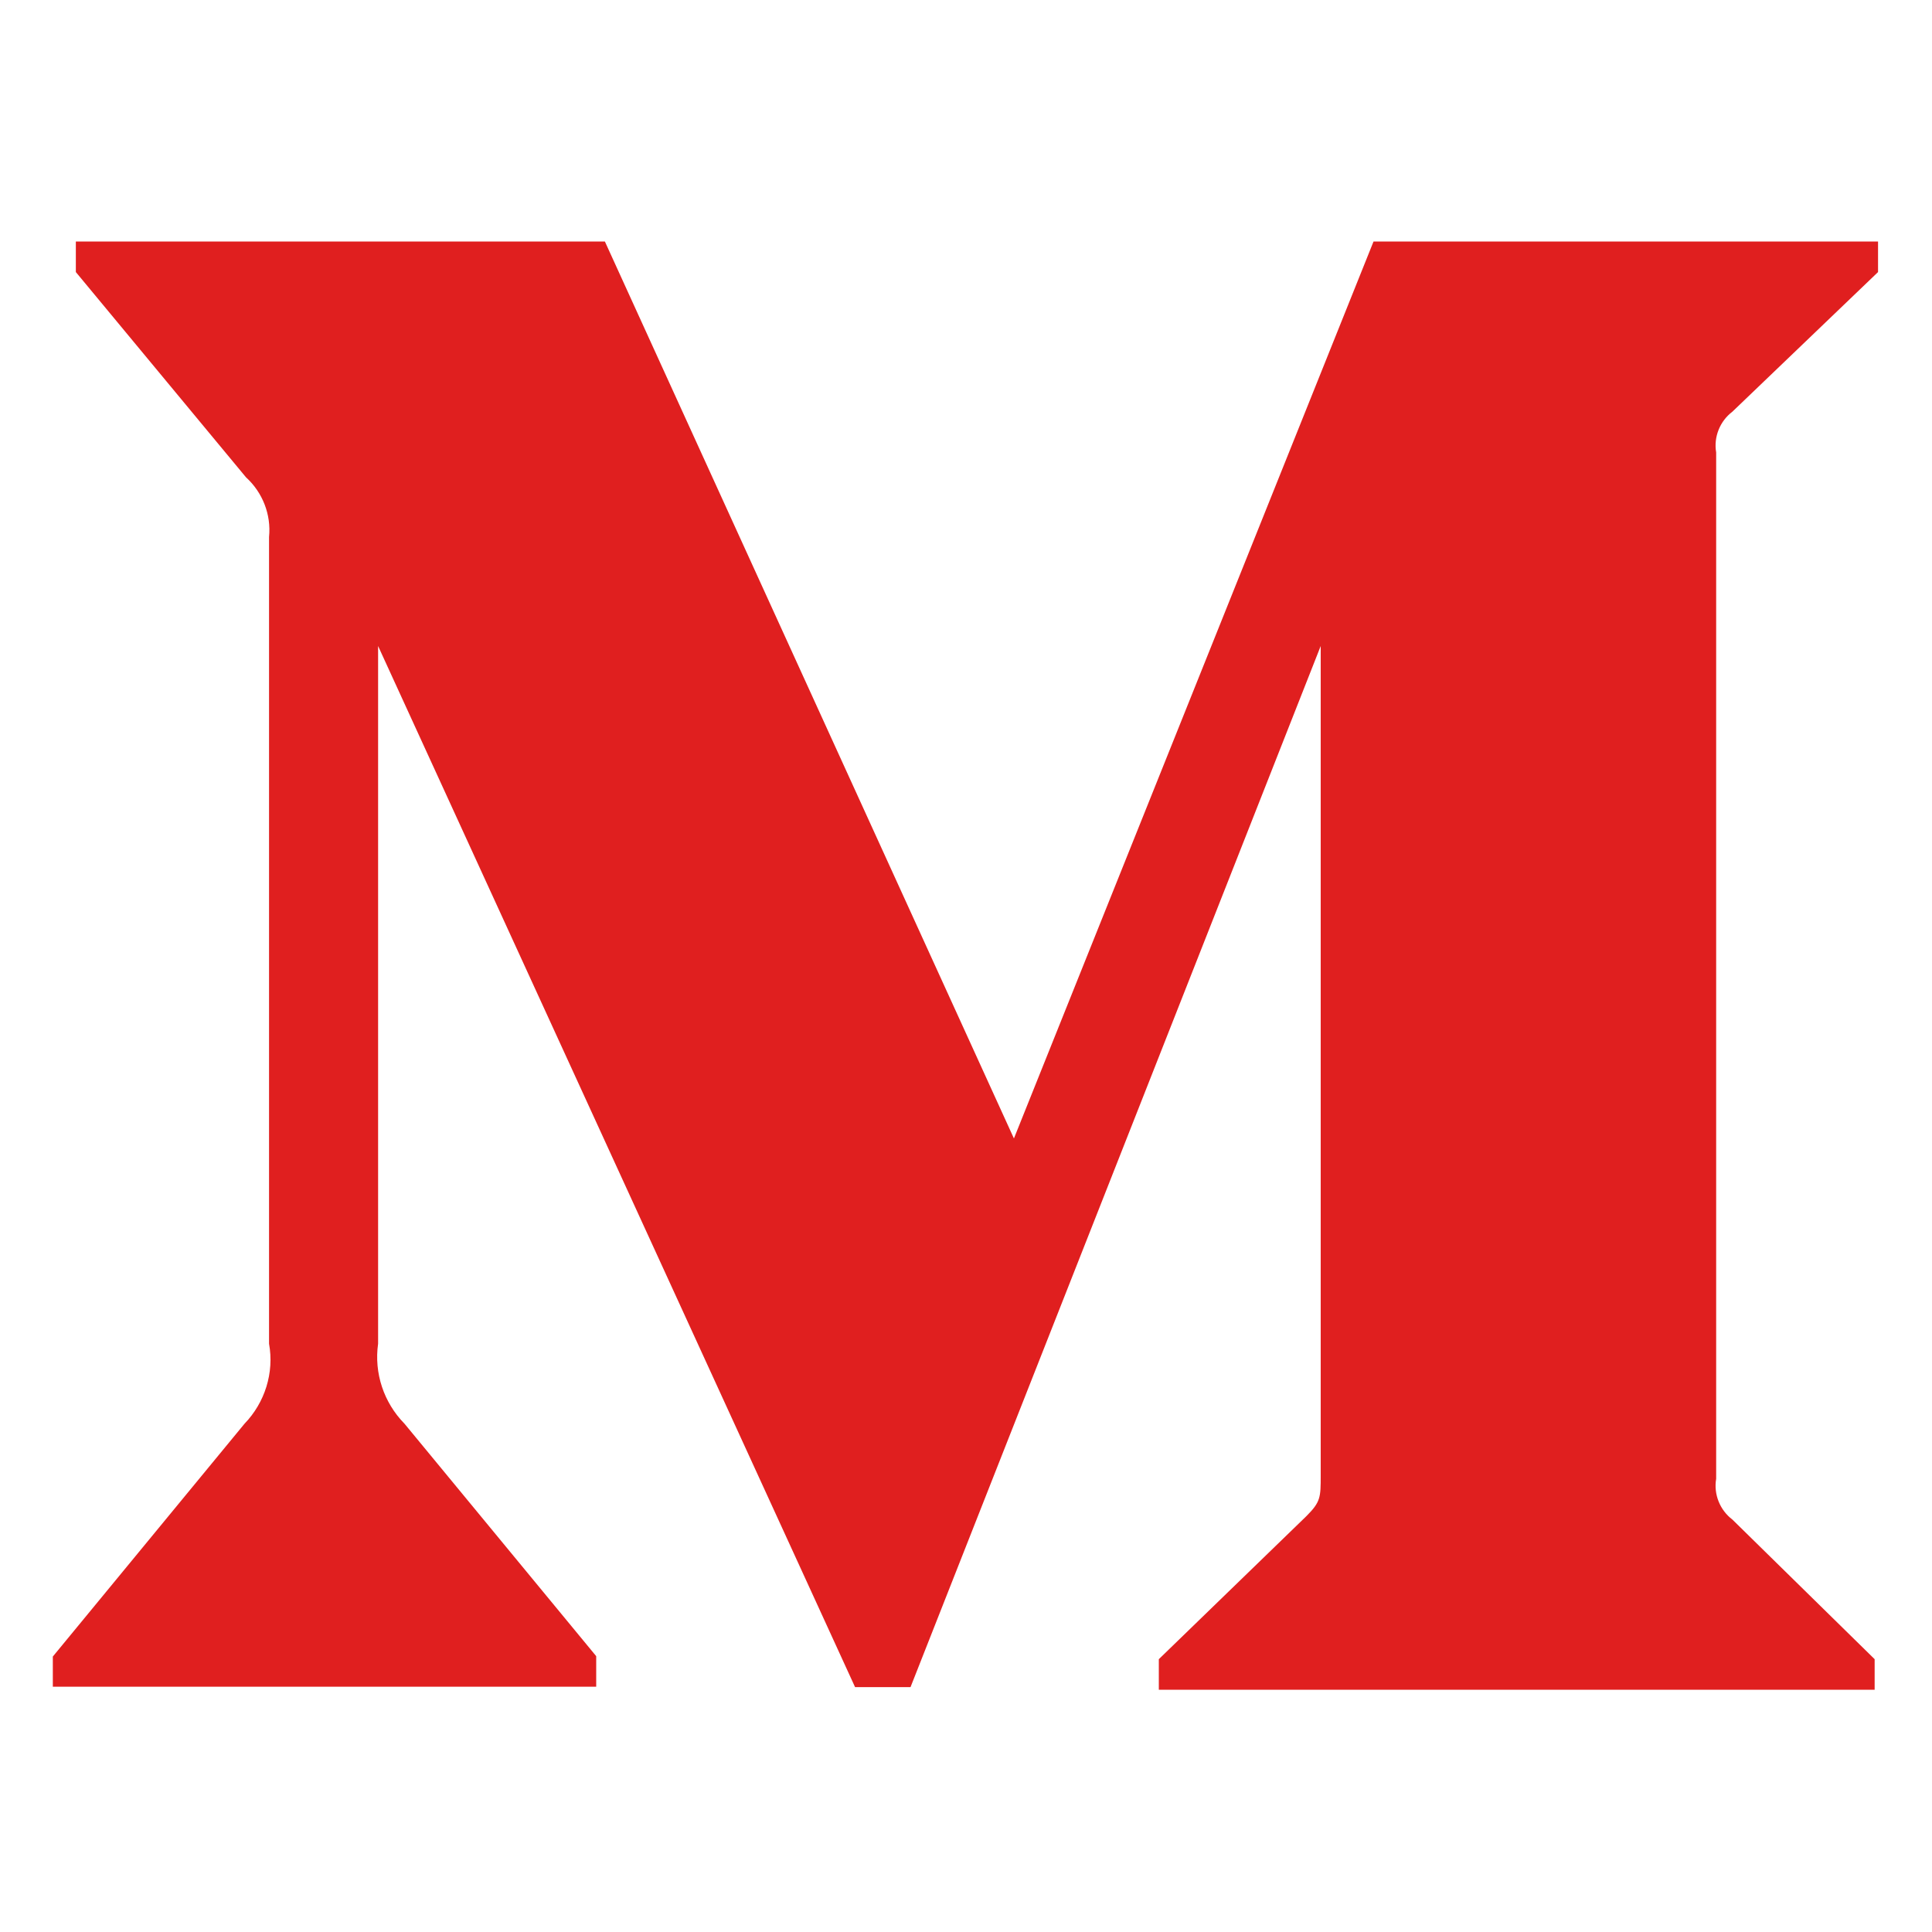 <?xml version="1.0" encoding="UTF-8"?>
<svg width="512px" height="512px" viewBox="0 0 512 512" version="1.1" xmlns="http://www.w3.org/2000/svg" xmlns:xlink="http://www.w3.org/1999/xlink">
    <title>Brands/medium-m</title>
    <defs>
        <path d="M71.3,142.3 C71.9,136.4 69.6,130.5 65.2,126.5 L20.1,72.1 L20.1,64 L160.3,64 L268.7,301.7 L364,64 L497.7,64 L497.7,72.1 L459.1,109.1 C455.8,111.6 454.1,115.8 454.8,119.9 L454.8,391.9 C454.1,396 455.8,400.2 459.1,402.7 L496.8,439.7 L496.8,447.8 L307.1,447.8 L307.1,439.7 L346.2,401.8 C350,398 350,396.8 350,391 L350,171.2 L241.3,447.1 L226.6,447.1 L100.2,171.2 L100.2,356.1 C99.1,363.9 101.7,371.7 107.2,377.3 L158,438.9 L158,447 L14,447 L14,439 L64.8,377.3 C70.2,371.7 72.7,363.8 71.3,356.1 L71.3,142.3 Z" id="path-1"></path>
    </defs>
    <g id="Symbols" stroke="none" stroke-width="1" fill="none" fill-rule="evenodd">
        <g id="Brands/medium-m/Hover">
            <mask id="mask-2" fill="white">
                <use xlink:href="#path-1"></use>
            </mask>
            <use id="Mask" fill="#E01F1F" fill-rule="nonzero" xlink:href="#path-1"></use>
        </g>
    </g>
</svg>